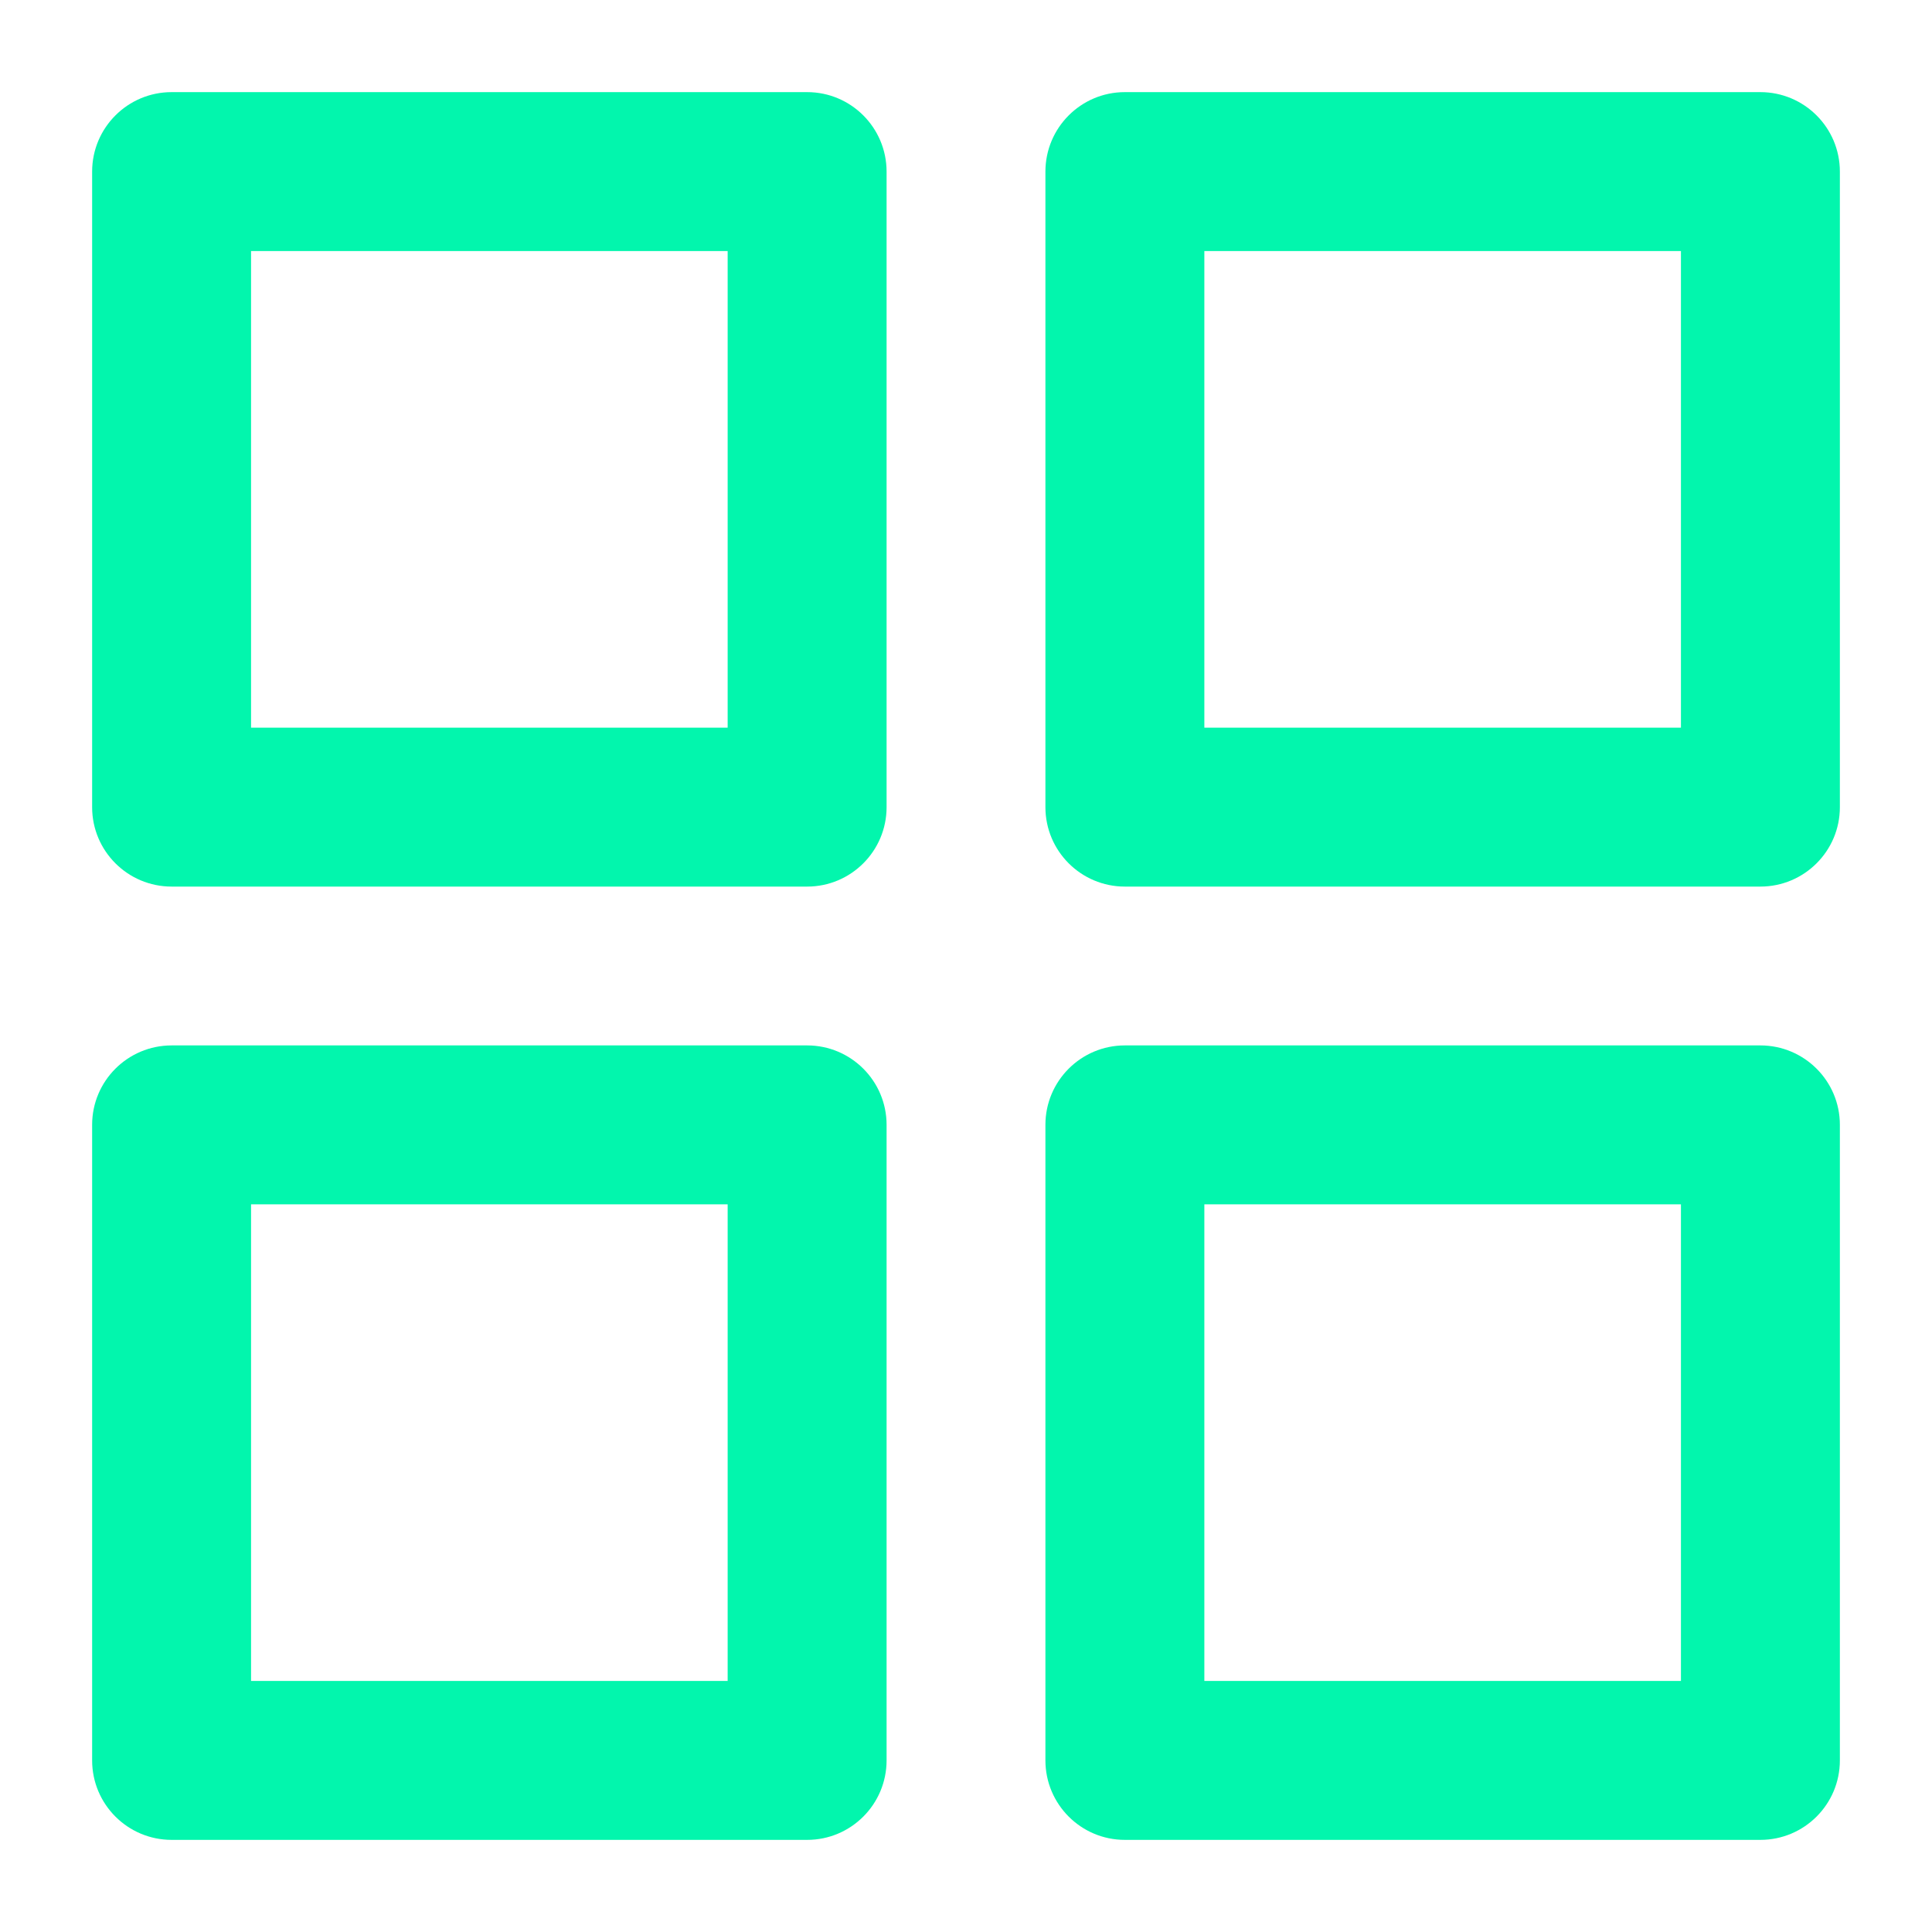 <svg width="19" height="19" viewBox="0 0 19 19" fill="none" xmlns="http://www.w3.org/2000/svg">
<path fill-rule="evenodd" clip-rule="evenodd" d="M0.906 7.938V1.688C0.906 1.256 1.256 0.906 1.688 0.906H7.938C8.369 0.906 8.719 1.256 8.719 1.688V7.938C8.719 8.369 8.369 8.719 7.938 8.719H1.688C1.256 8.719 0.906 8.369 0.906 7.938ZM7.156 7.156H2.469V2.469H7.156V7.156Z" fill="#02F6AD"/>
<path fill-rule="evenodd" clip-rule="evenodd" d="M10.281 7.938V1.688C10.281 1.256 10.631 0.906 11.062 0.906H17.312C17.744 0.906 18.094 1.256 18.094 1.688V7.938C18.094 8.369 17.744 8.719 17.312 8.719H11.062C10.631 8.719 10.281 8.369 10.281 7.938ZM16.531 7.156H11.844V2.469H16.531V7.156Z" fill="#02F6AD"/>
<path fill-rule="evenodd" clip-rule="evenodd" d="M0.906 17.312V11.062C0.906 10.631 1.256 10.281 1.688 10.281H7.938C8.369 10.281 8.719 10.631 8.719 11.062V17.312C8.719 17.744 8.369 18.094 7.938 18.094H1.688C1.256 18.094 0.906 17.744 0.906 17.312ZM7.156 16.531H2.469V11.844H7.156V16.531Z" fill="#02F6AD"/>
<path fill-rule="evenodd" clip-rule="evenodd" d="M10.281 17.312V11.062C10.281 10.631 10.631 10.281 11.062 10.281H17.312C17.744 10.281 18.094 10.631 18.094 11.062V17.312C18.094 17.744 17.744 18.094 17.312 18.094H11.062C10.631 18.094 10.281 17.744 10.281 17.312ZM16.531 16.531H11.844V11.844H16.531V16.531Z" fill="#02F6AD"/>
</svg>

